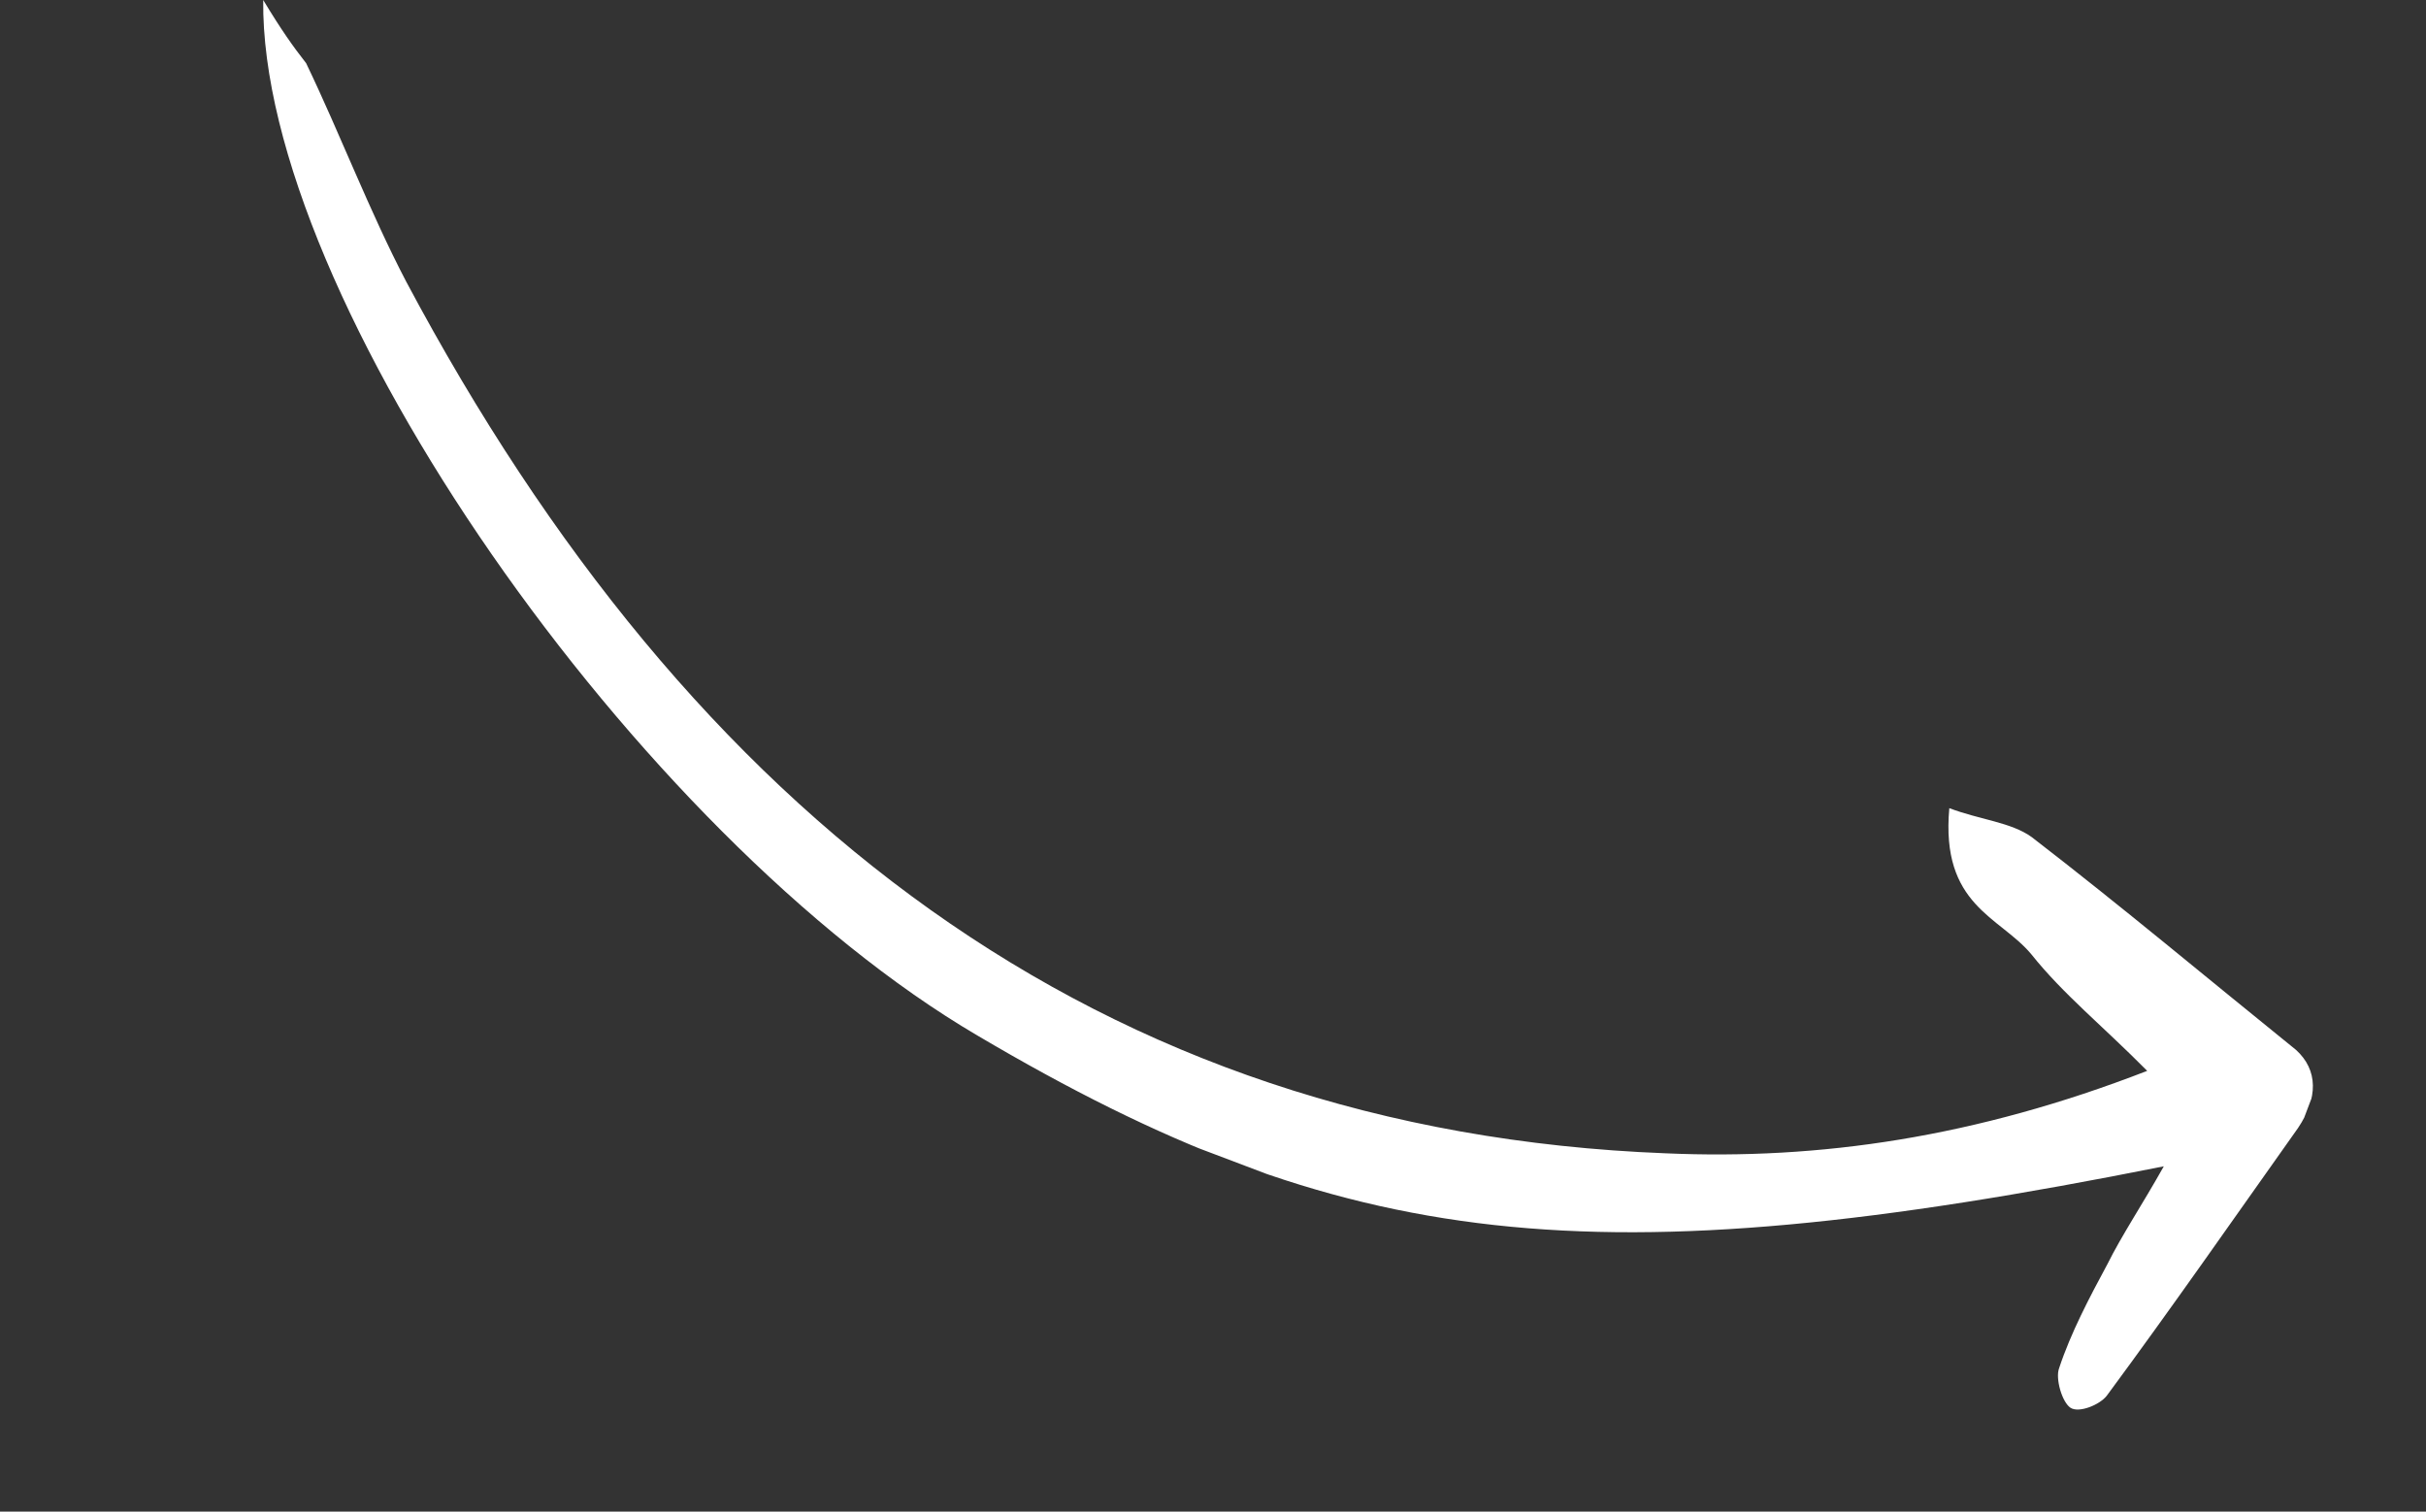 <svg width="191" height="119" viewBox="0 0 191 119" fill="none" xmlns="http://www.w3.org/2000/svg">
<rect x="0" y="0" width="191" height="119" fill="#333333" stroke="none"/>
<g clip-path="url(#clip0_20_19)">
<path d="M20.723 -0C20.46 23.356 50.219 65.85 76.976 81.534C105.852 98.576 125.377 100.807 170.357 91.817C168.648 94.863 167.063 97.217 165.902 99.548C164.498 102.155 163.033 104.924 162.113 107.715C161.807 108.522 162.347 110.389 163.012 110.826C163.678 111.263 165.318 110.592 165.867 109.877C170.986 102.952 175.863 95.936 180.922 88.805C182.508 86.451 182.515 84.237 180.762 82.649C173.866 77.08 167.031 71.349 159.952 65.895C158.319 64.722 155.893 64.541 153.47 63.622C152.776 71.301 157.444 72.147 159.921 75.117C162.457 78.295 165.543 80.758 169.049 84.303C155.564 89.534 143.244 91.327 131.114 90.792C86.595 89.059 54.41 64.299 31.989 22.186C29.097 16.657 26.812 10.62 24.102 4.975C23.076 3.662 22.17 2.396 20.723 -0Z" fill="white"/>
</g>
<defs>
<clipPath id="clip0_20_19">
<rect width="181.498" height="58.458" fill="white" transform="matrix(0.935 0.354 0.354 -0.935 0 54.662)"/>
</clipPath>
</defs>
</svg>
